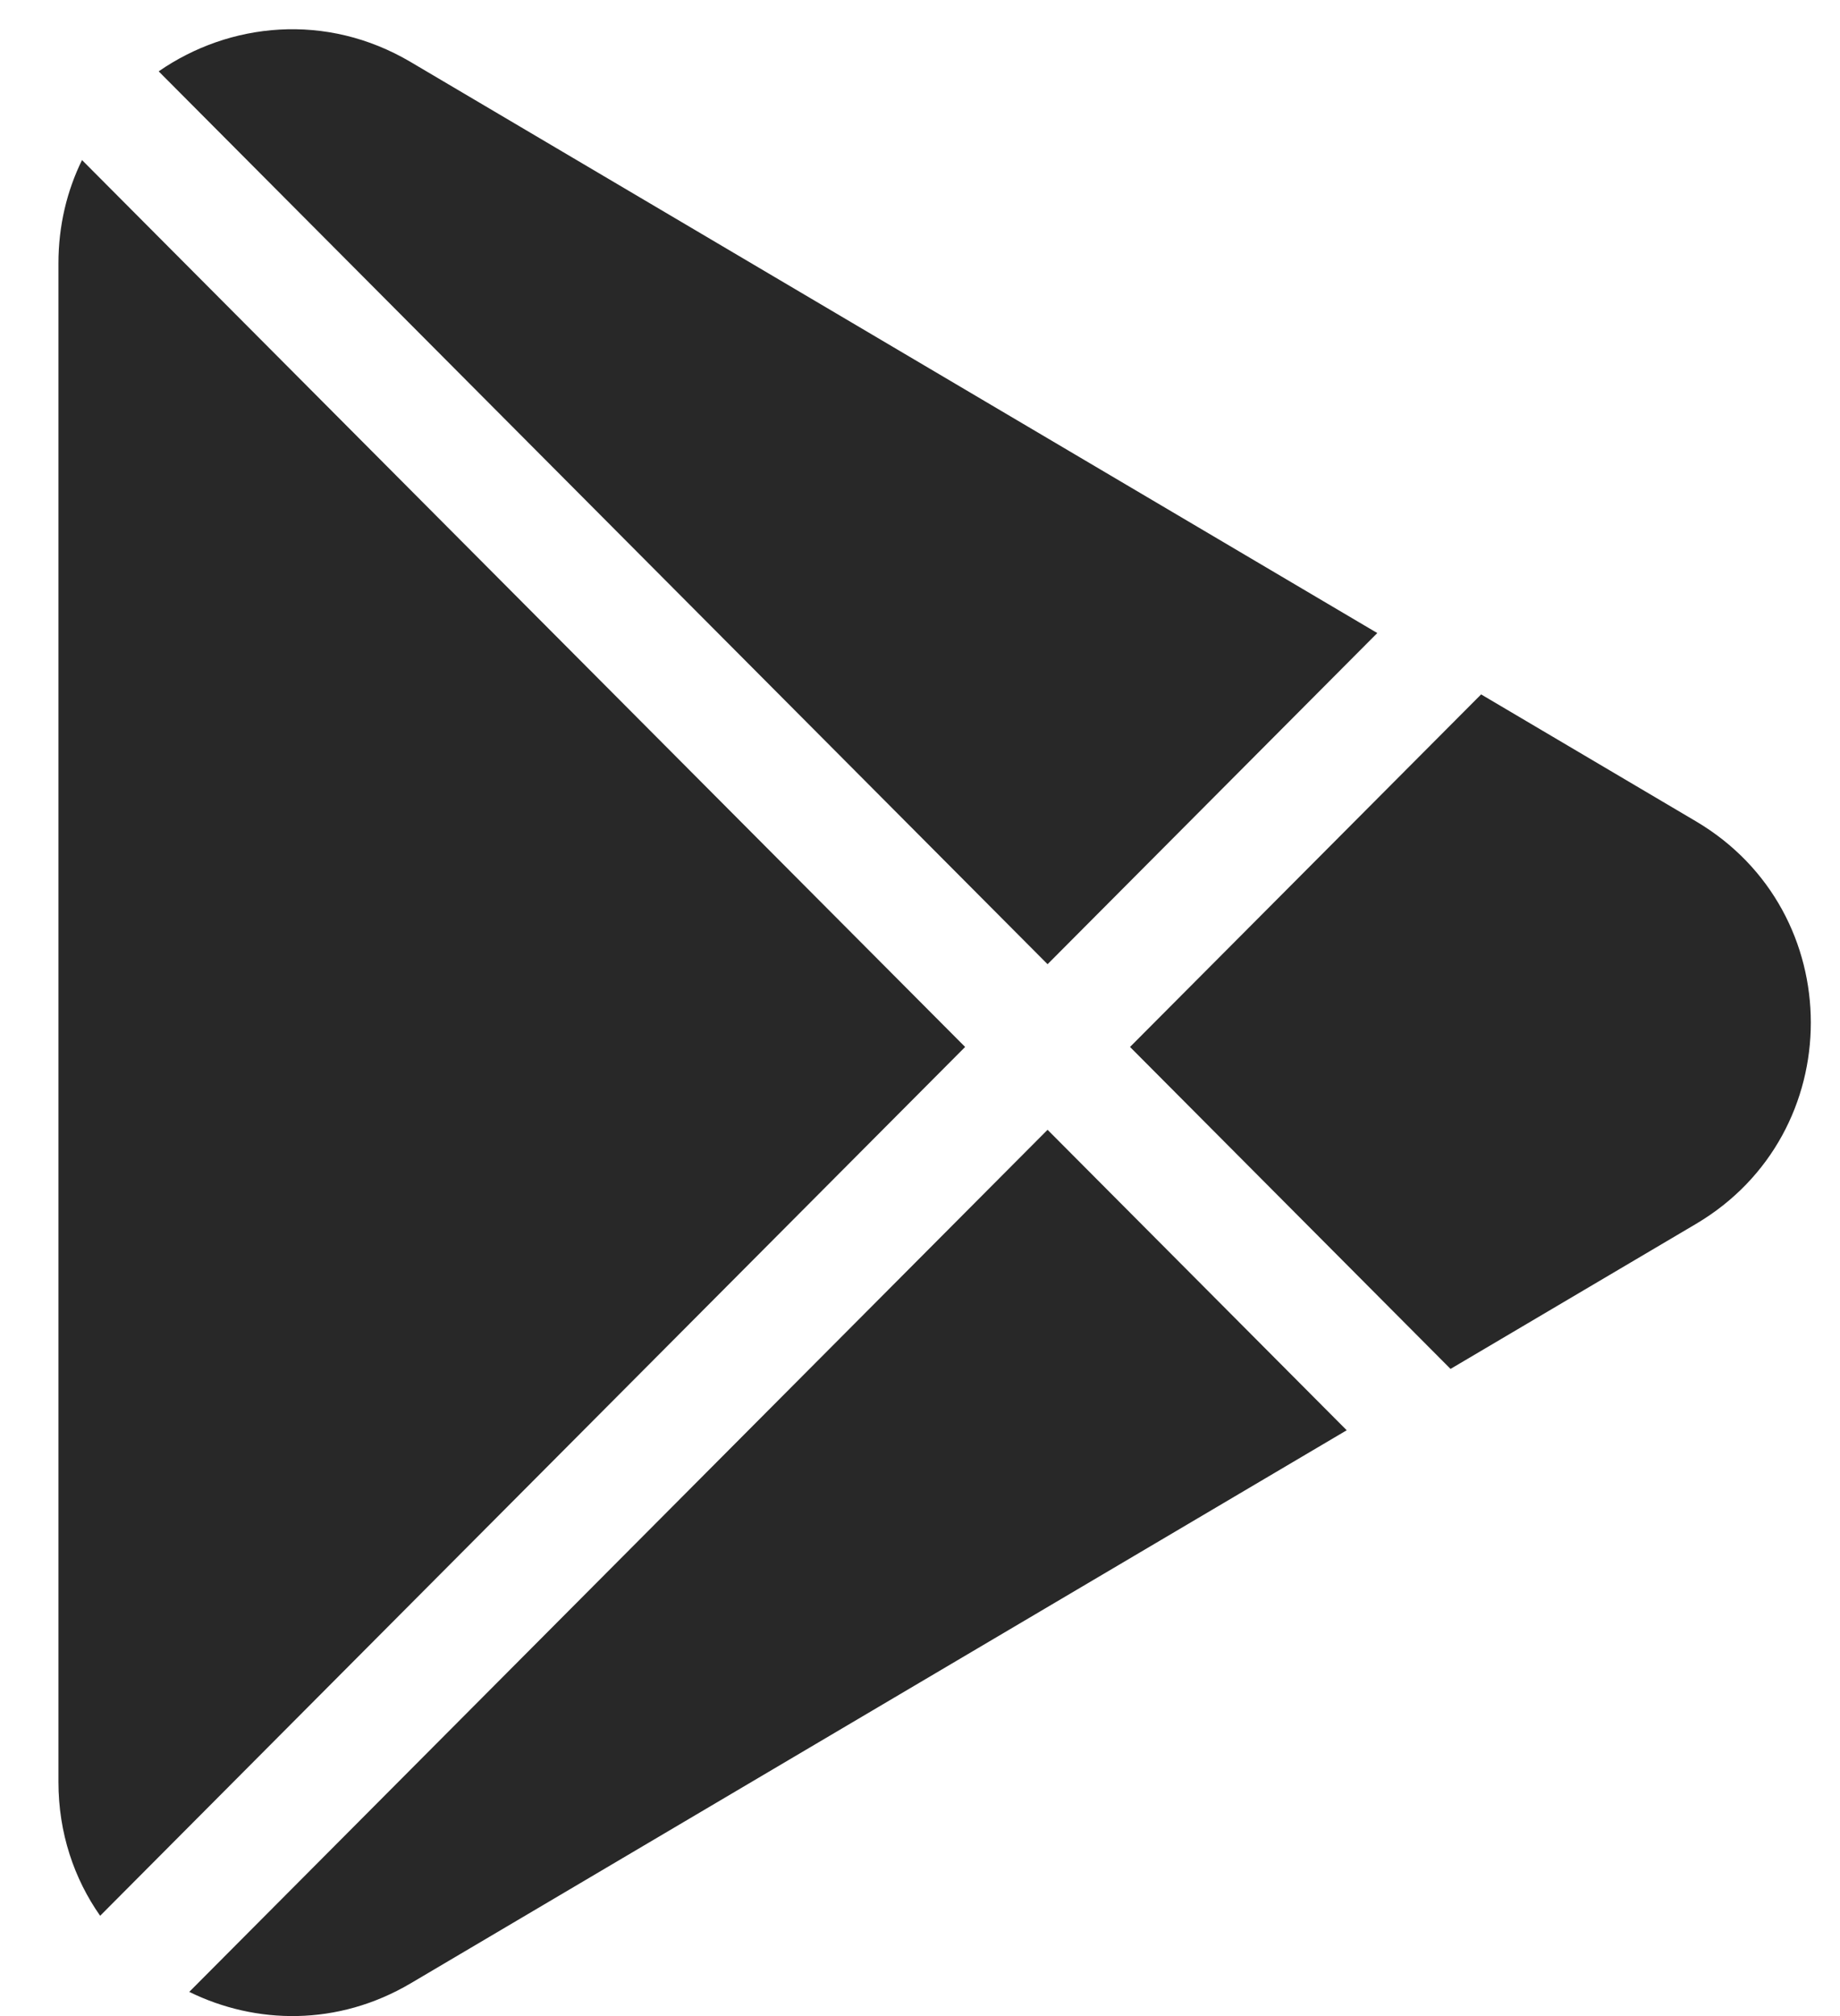 <svg width="21" height="23" viewBox="0 0 21 23" fill="none" xmlns="http://www.w3.org/2000/svg">
<path d="M1.811 0.814L11.956 11L15.719 7.222L4.688 0.708C3.722 0.137 2.617 0.256 1.811 0.814Z" fill="#282828"/>
<path d="M0.936 1.826L11.015 11.944L1.143 21.856C0.846 21.433 0.667 20.912 0.667 20.329V3.004C0.667 2.572 0.765 2.175 0.936 1.826Z" fill="#282828"/>
<path d="M2.16 22.724C2.919 23.097 3.855 23.118 4.688 22.626L15.37 16.317L11.956 12.889L2.16 22.724Z" fill="#282828"/>
<path d="M16.555 15.617L19.356 13.963C21.104 12.931 21.104 10.402 19.356 9.37L16.904 7.922L12.897 11.944L16.555 15.617Z" fill="#282828"/>
</svg>
